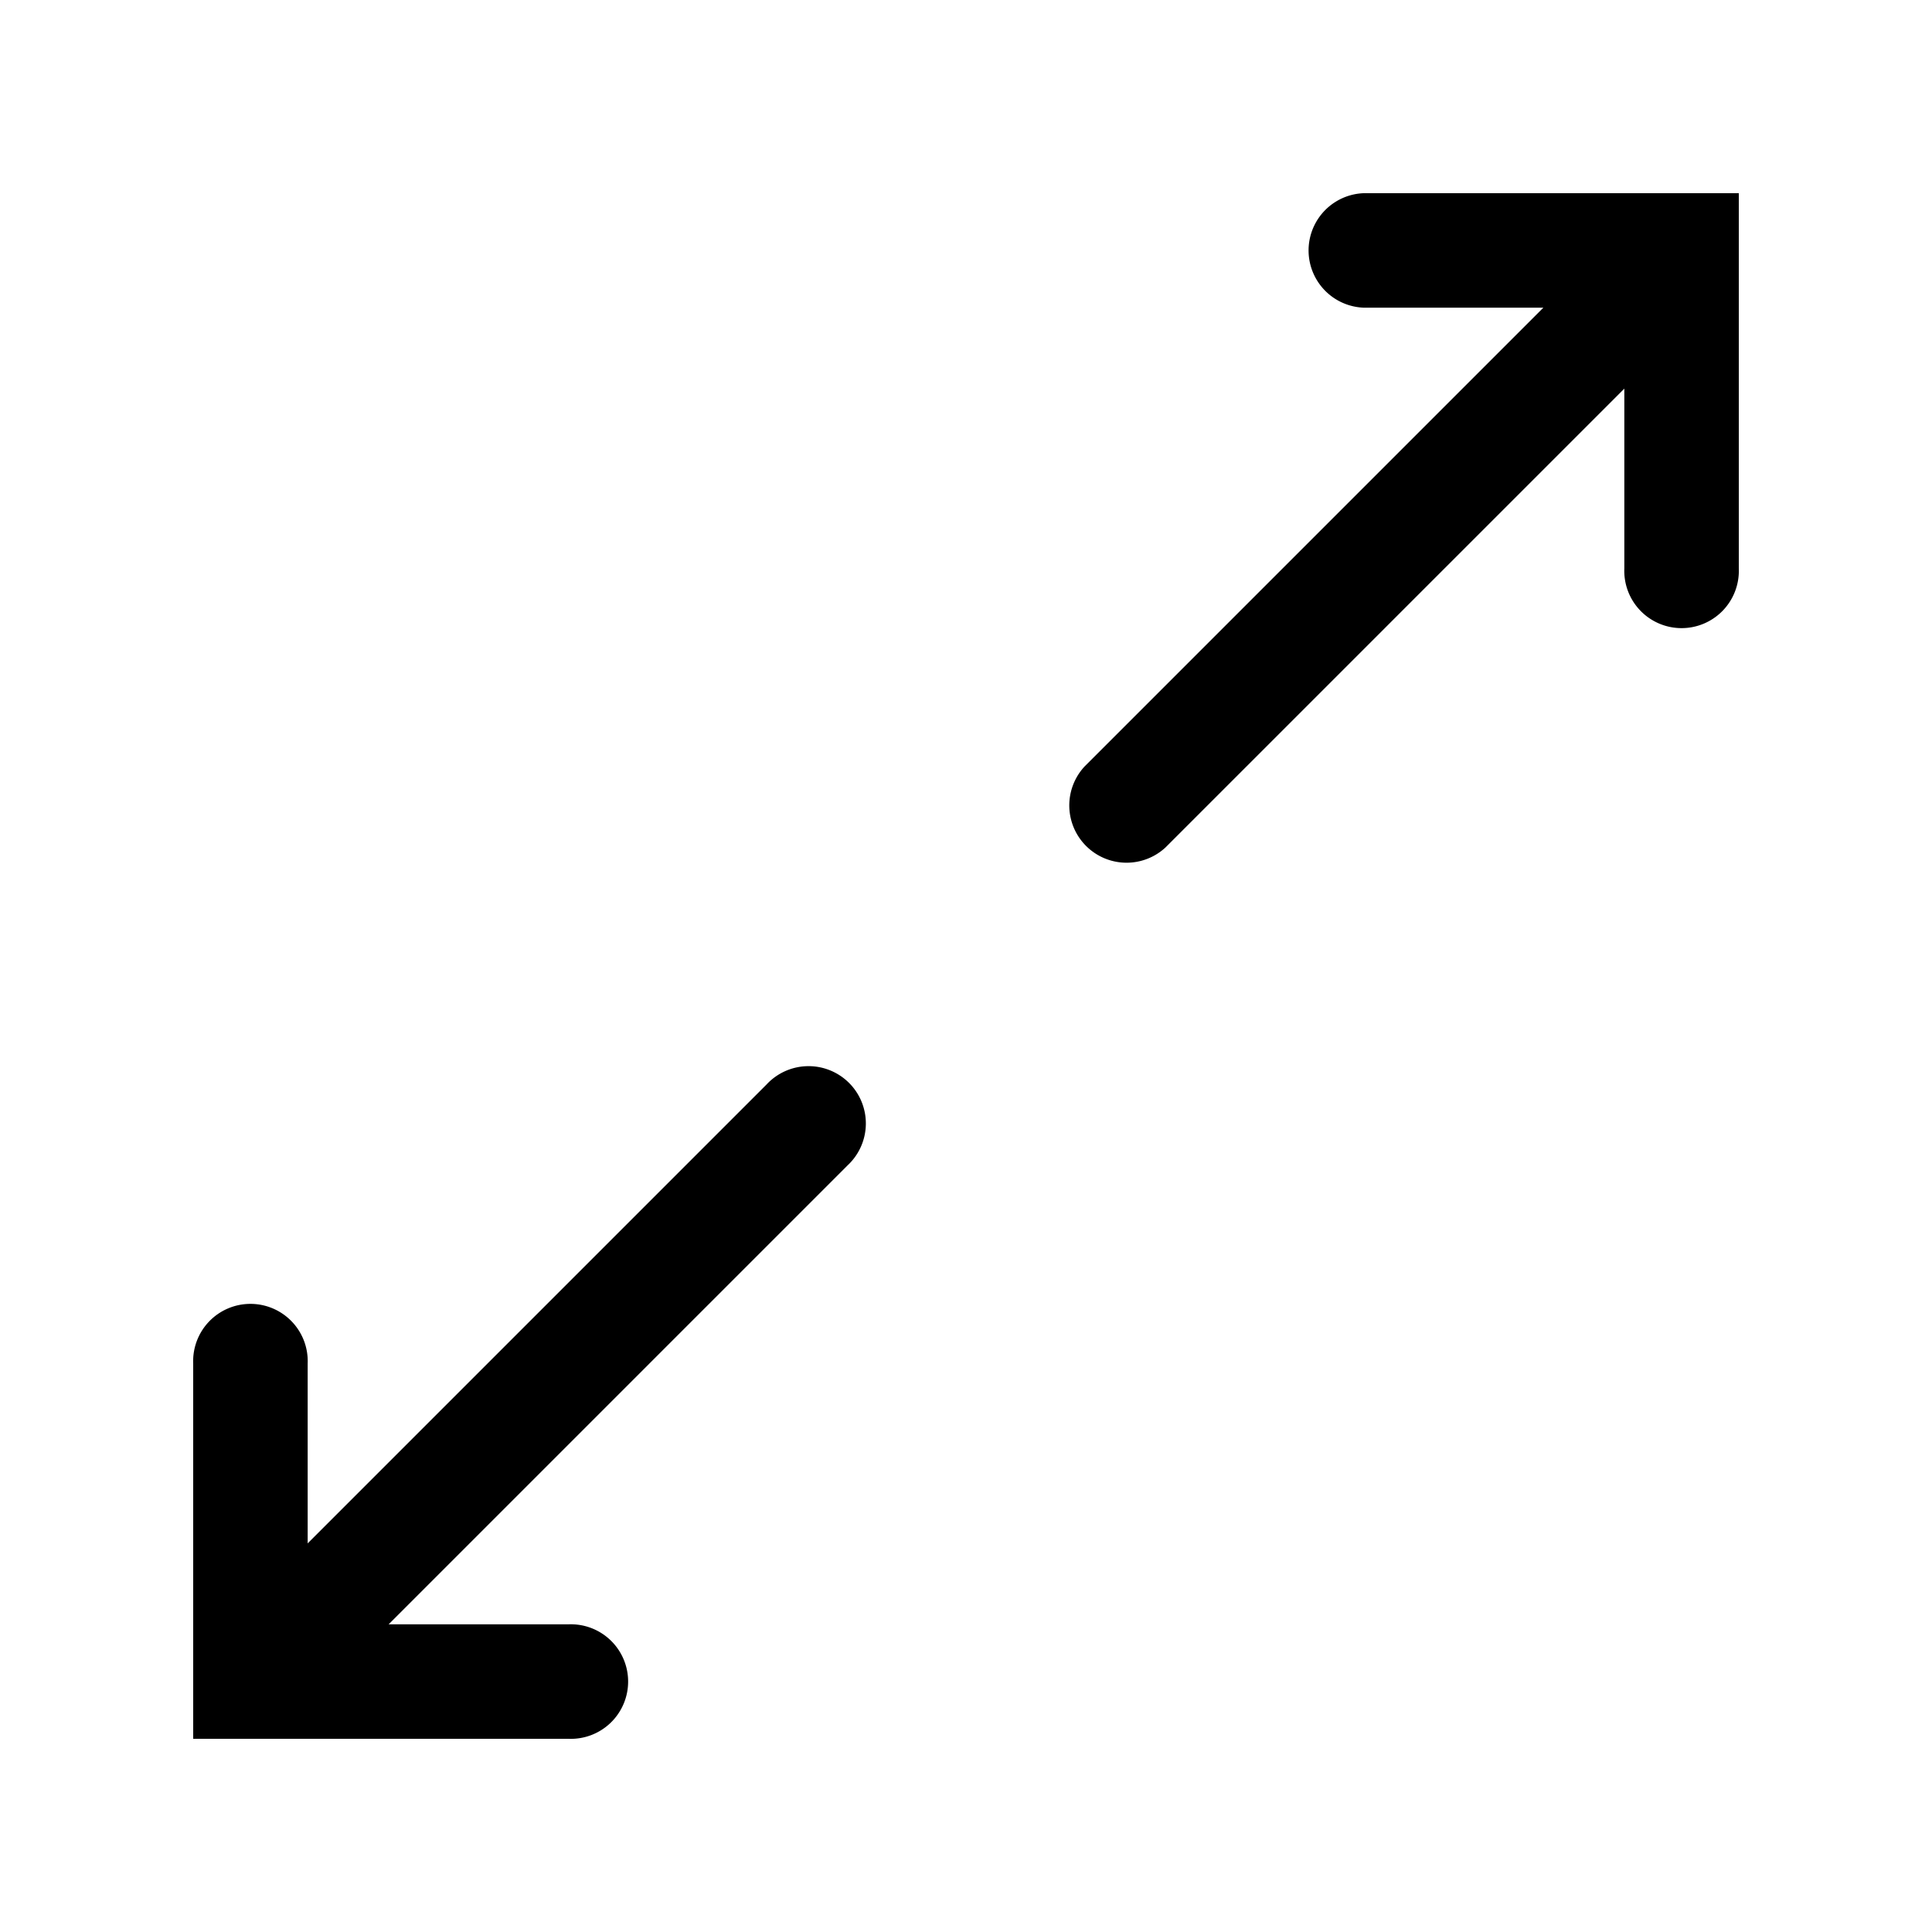 <svg xmlns="http://www.w3.org/2000/svg" width="20" height="20" fill="none"><path fill="#000" fill-rule="evenodd" d="M14.115 2a.593.593 0 0 0 0 1.185h1.862l-4.75 4.75a.593.593 0 0 0 .838.838l4.75-4.75v1.862a.593.593 0 1 0 1.185 0V2h-3.885Zm-8.23 16a.593.593 0 1 0 0-1.185H4.023l4.75-4.75a.593.593 0 1 0-.838-.838l-4.75 4.75v-1.862a.593.593 0 1 0-1.185 0V18h3.885Z" clip-rule="evenodd"/></svg>